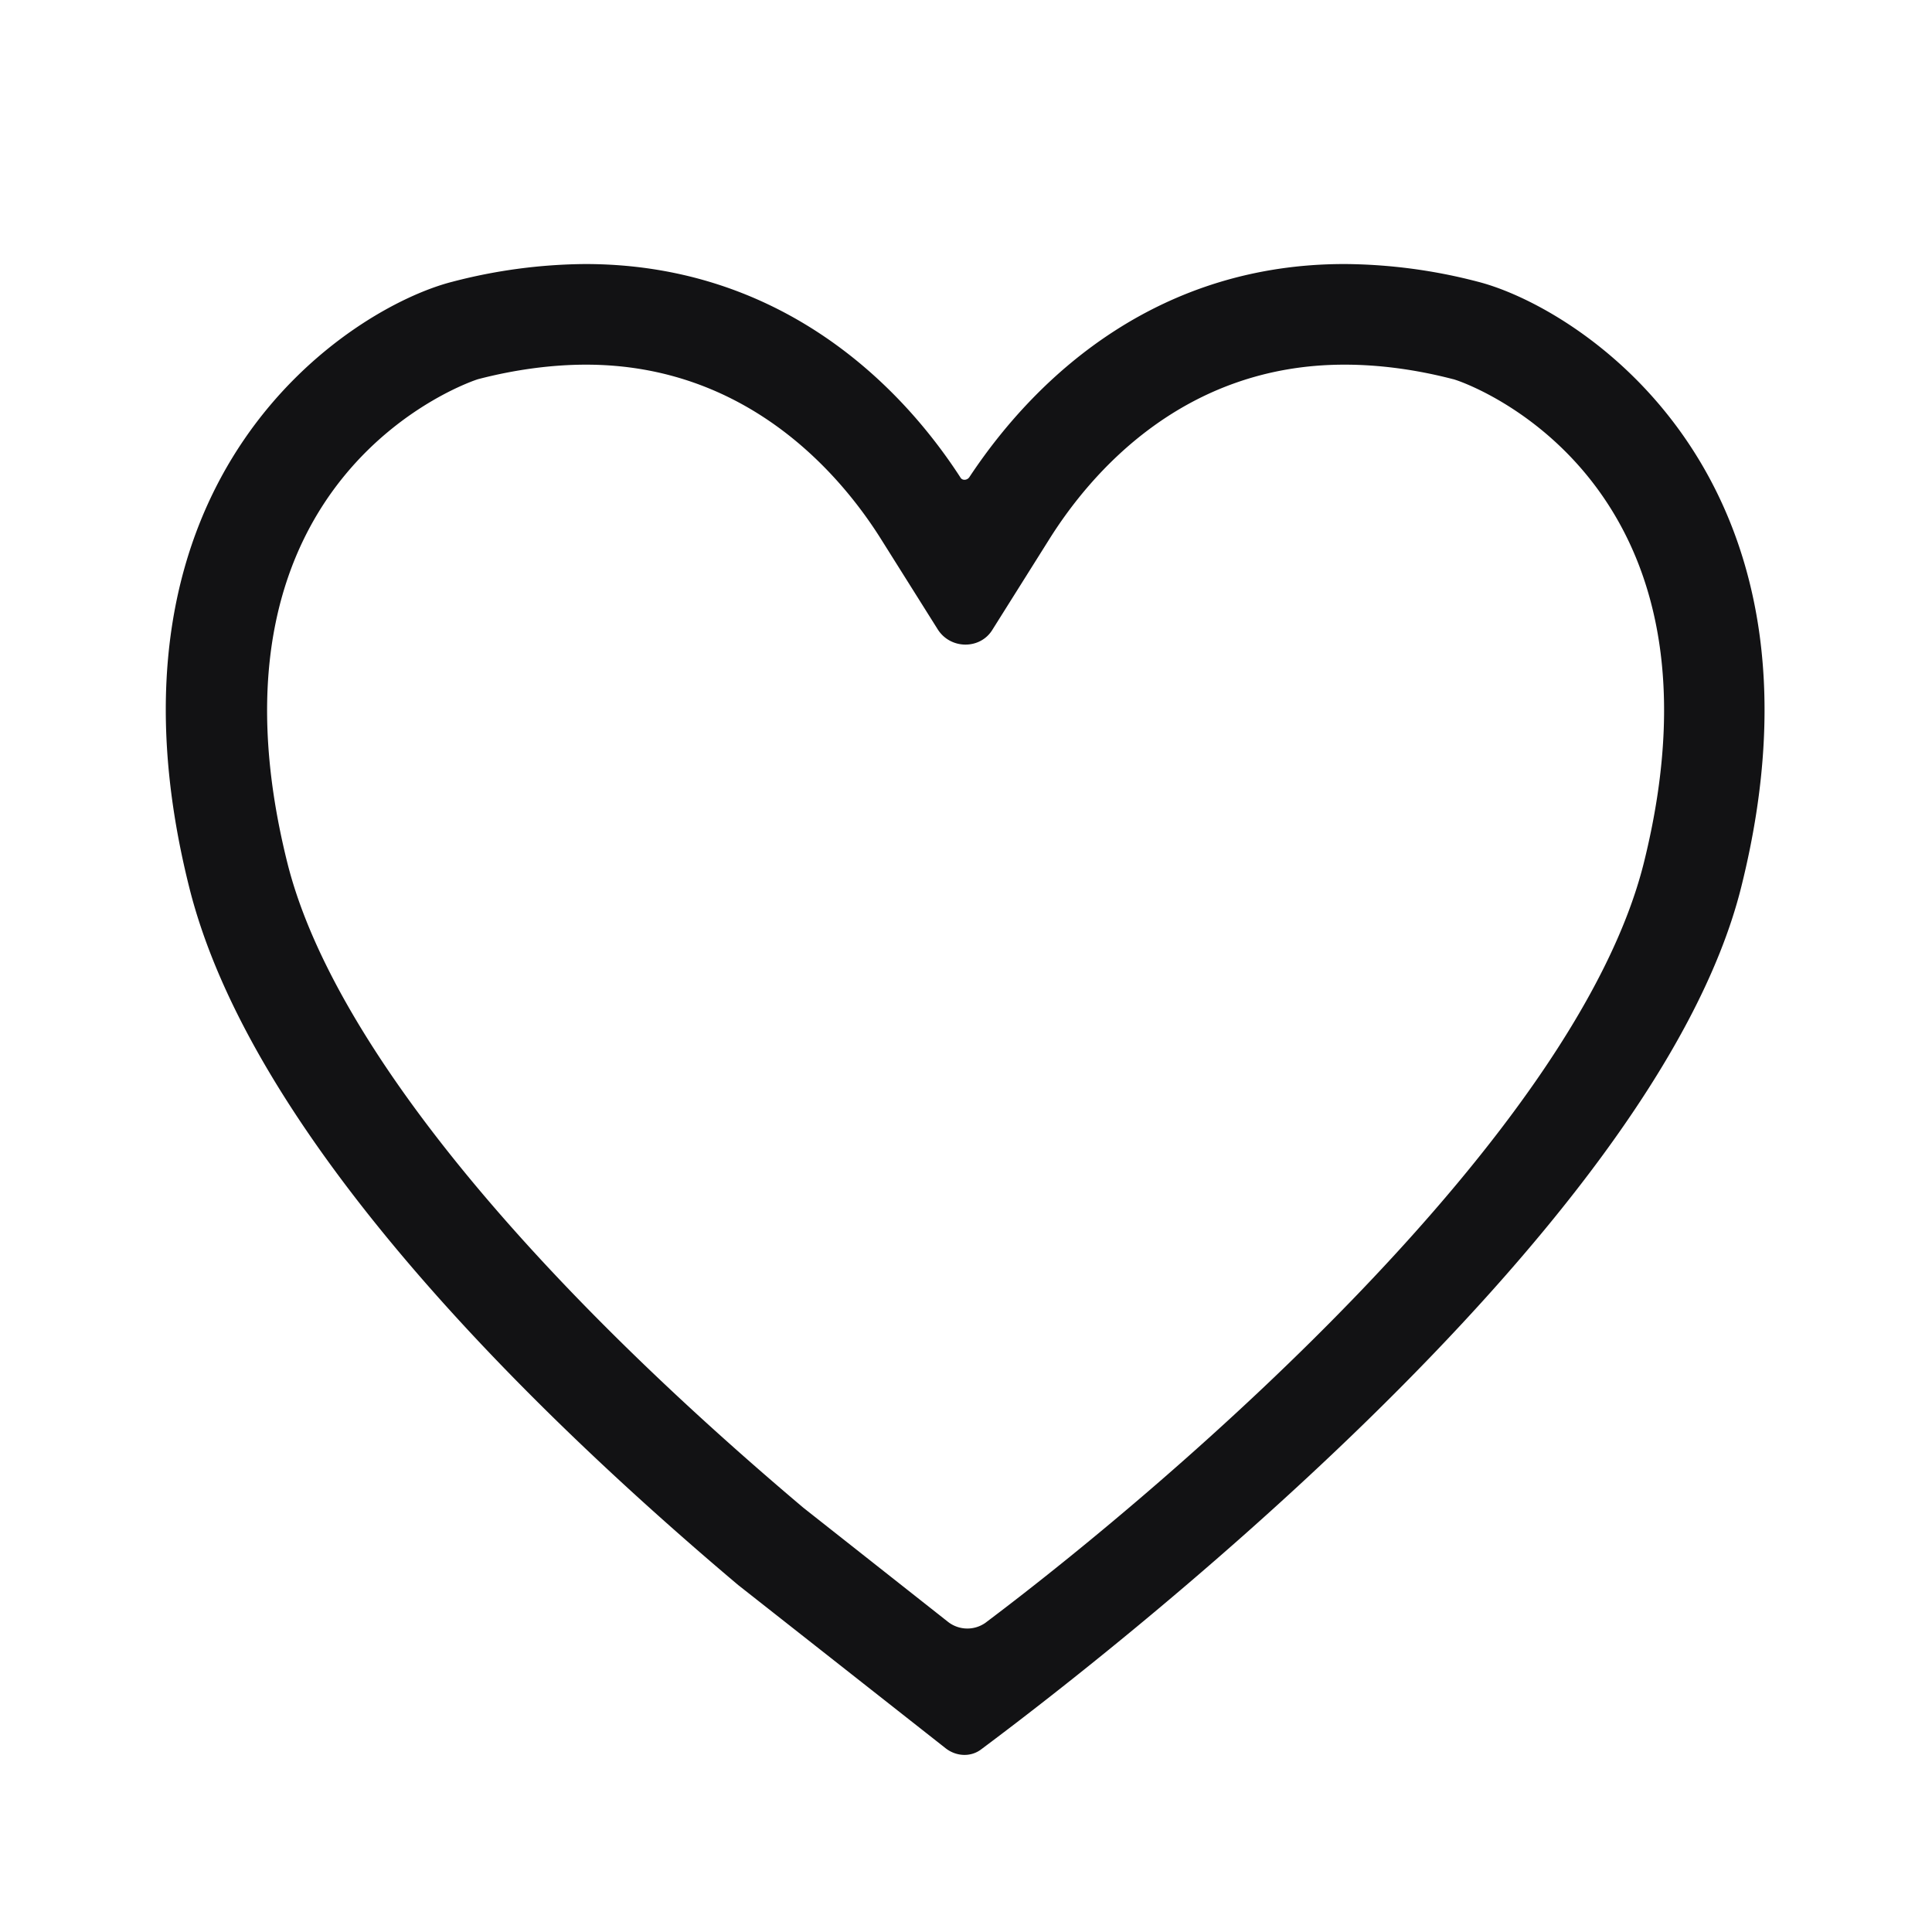 <svg class="seo-pages-1k3ic0j" data-testid="IconFavoriteOutline24" fill="none" height="24" viewBox="0 0 24 24" width="24" xmlns="http://www.w3.org/2000/svg" color="currentColor"><path d="M16.71 4.53c.42 0 .88.06 1.34.18.04 0 3.58 1.15 2.37 6.01-.84 3.36-5.76 7.62-8.18 9.44a.39.39 0 0 1-.46-.01l-1.8-1.42c-3.6-3.04-5.88-5.89-6.41-8.01-1.21-4.85 2.33-6 2.37-6.01.46-.12.92-.18 1.34-.18 1.99 0 3.15 1.35 3.66 2.16l.71 1.13c.16.25.53.25.68 0l.71-1.13c.51-.81 1.66-2.16 3.66-2.16m0-1.25c-2.26 0-3.78 1.32-4.66 2.65-.03.04-.09.04-.11 0-.87-1.34-2.4-2.65-4.66-2.65a6.7 6.7 0 0 0-1.65.22c-1.26.32-4.55 2.4-3.27 7.52.76 3.05 4.13 6.4 6.82 8.67l2.58 2.03c.13.1.31.11.44.01 1.34-1 8.36-6.38 9.44-10.71 1.28-5.12-2.02-7.2-3.27-7.52a6.7 6.7 0 0 0-1.65-.22h-.01Z" fill="#121214"/></svg>